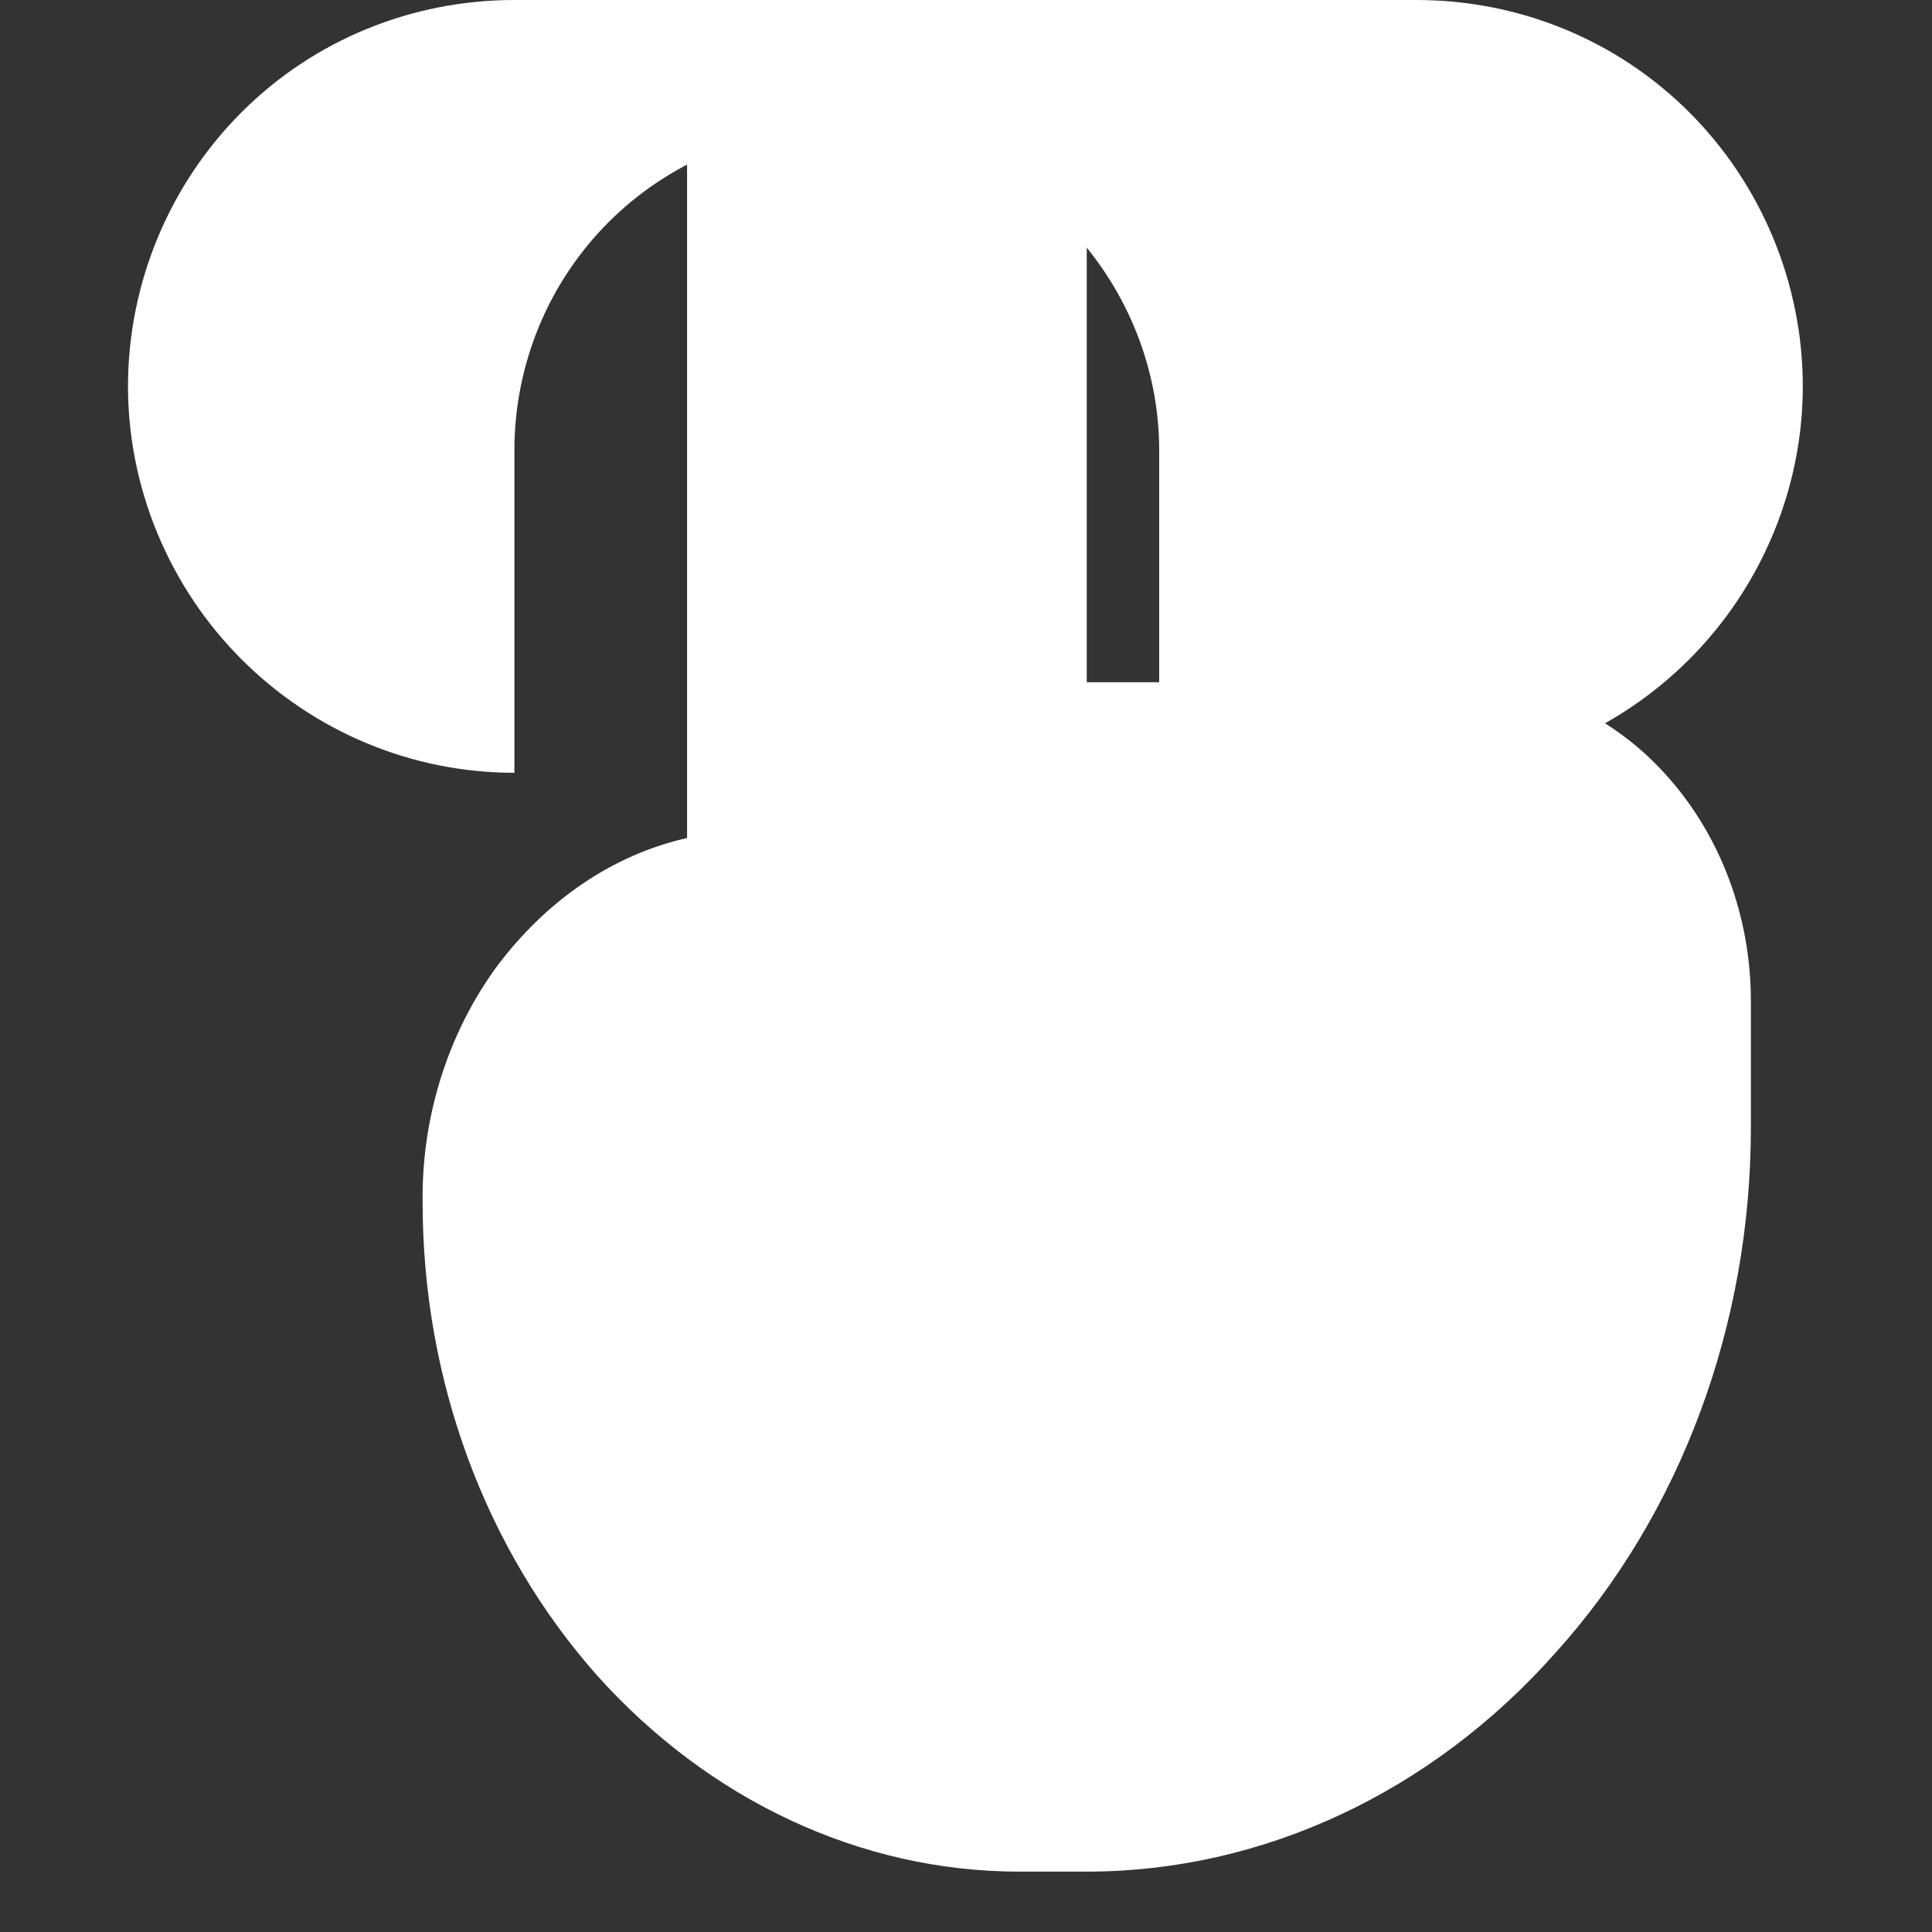 <svg width="16" height="16" viewBox="0 0 16 16" fill="none" xmlns="http://www.w3.org/2000/svg" xmlns:xlink="http://www.w3.org/1999/xlink">
	<rect x="0" y="0" width="16" height="16" fill="#333333" stroke="none"/>
	<desc>
			Created with Pixso.
	</desc>
	<defs>
		<clipPath id="clip6_128">
			<rect id="teenyicons:button-solid" width="16" height="16" fill="white" fill-opacity="0"/>
		</clipPath>
	</defs>
	<rect id="teenyicons:button-solid" width="16" height="16" fill="#FFFFFF" fill-opacity="0"/>
	<g clip-path="url(#clip6_128)">
		<path id="Vector" d="M4.26 6.4C3.41 6.4 2.6 6.06 2 5.46C1.4 4.86 1.06 4.04 1.06 3.2C1.06 2.35 1.4 1.53 2 0.93C2.6 0.33 3.41 0 4.26 0L11.73 0C12.58 0 13.39 0.33 13.99 0.93C14.59 1.53 14.93 2.35 14.93 3.2C14.93 4.04 14.59 4.86 13.99 5.46C13.39 6.06 12.58 6.4 11.73 6.4L9.6 6.4L9.6 3.73C9.6 3.02 9.31 2.34 8.81 1.84C8.31 1.34 7.64 1.06 6.93 1.06C6.22 1.06 5.54 1.34 5.04 1.84C4.54 2.34 4.26 3.02 4.26 3.73L4.26 6.4Z" fill="#FFFFFF" fill-opacity="1" fill-rule="nonzero"/>
		<path id="Vector" d="M7.35 -0.5C6.91 -0.5 6.49 -0.31 6.18 0.04C5.87 0.38 5.69 0.85 5.69 1.34L5.69 6.94C5.07 7.08 4.52 7.46 4.11 8.01C3.71 8.56 3.49 9.25 3.5 9.96C3.5 11.43 4.02 12.83 4.94 13.87C5.87 14.91 7.13 15.5 8.44 15.5L9 15.5C10.45 15.5 11.85 14.85 12.88 13.69C13.92 12.54 14.5 10.97 14.5 9.34L14.5 8.29C14.5 7.59 14.25 6.92 13.8 6.42C13.36 5.93 12.76 5.65 12.13 5.65L9 5.65L9 1.34C9 0.85 8.82 0.38 8.51 0.04C8.2 -0.31 7.78 -0.5 7.35 -0.5Z" fill="#FFFFFF" fill-opacity="1" fill-rule="nonzero"/>
	</g>
</svg>
